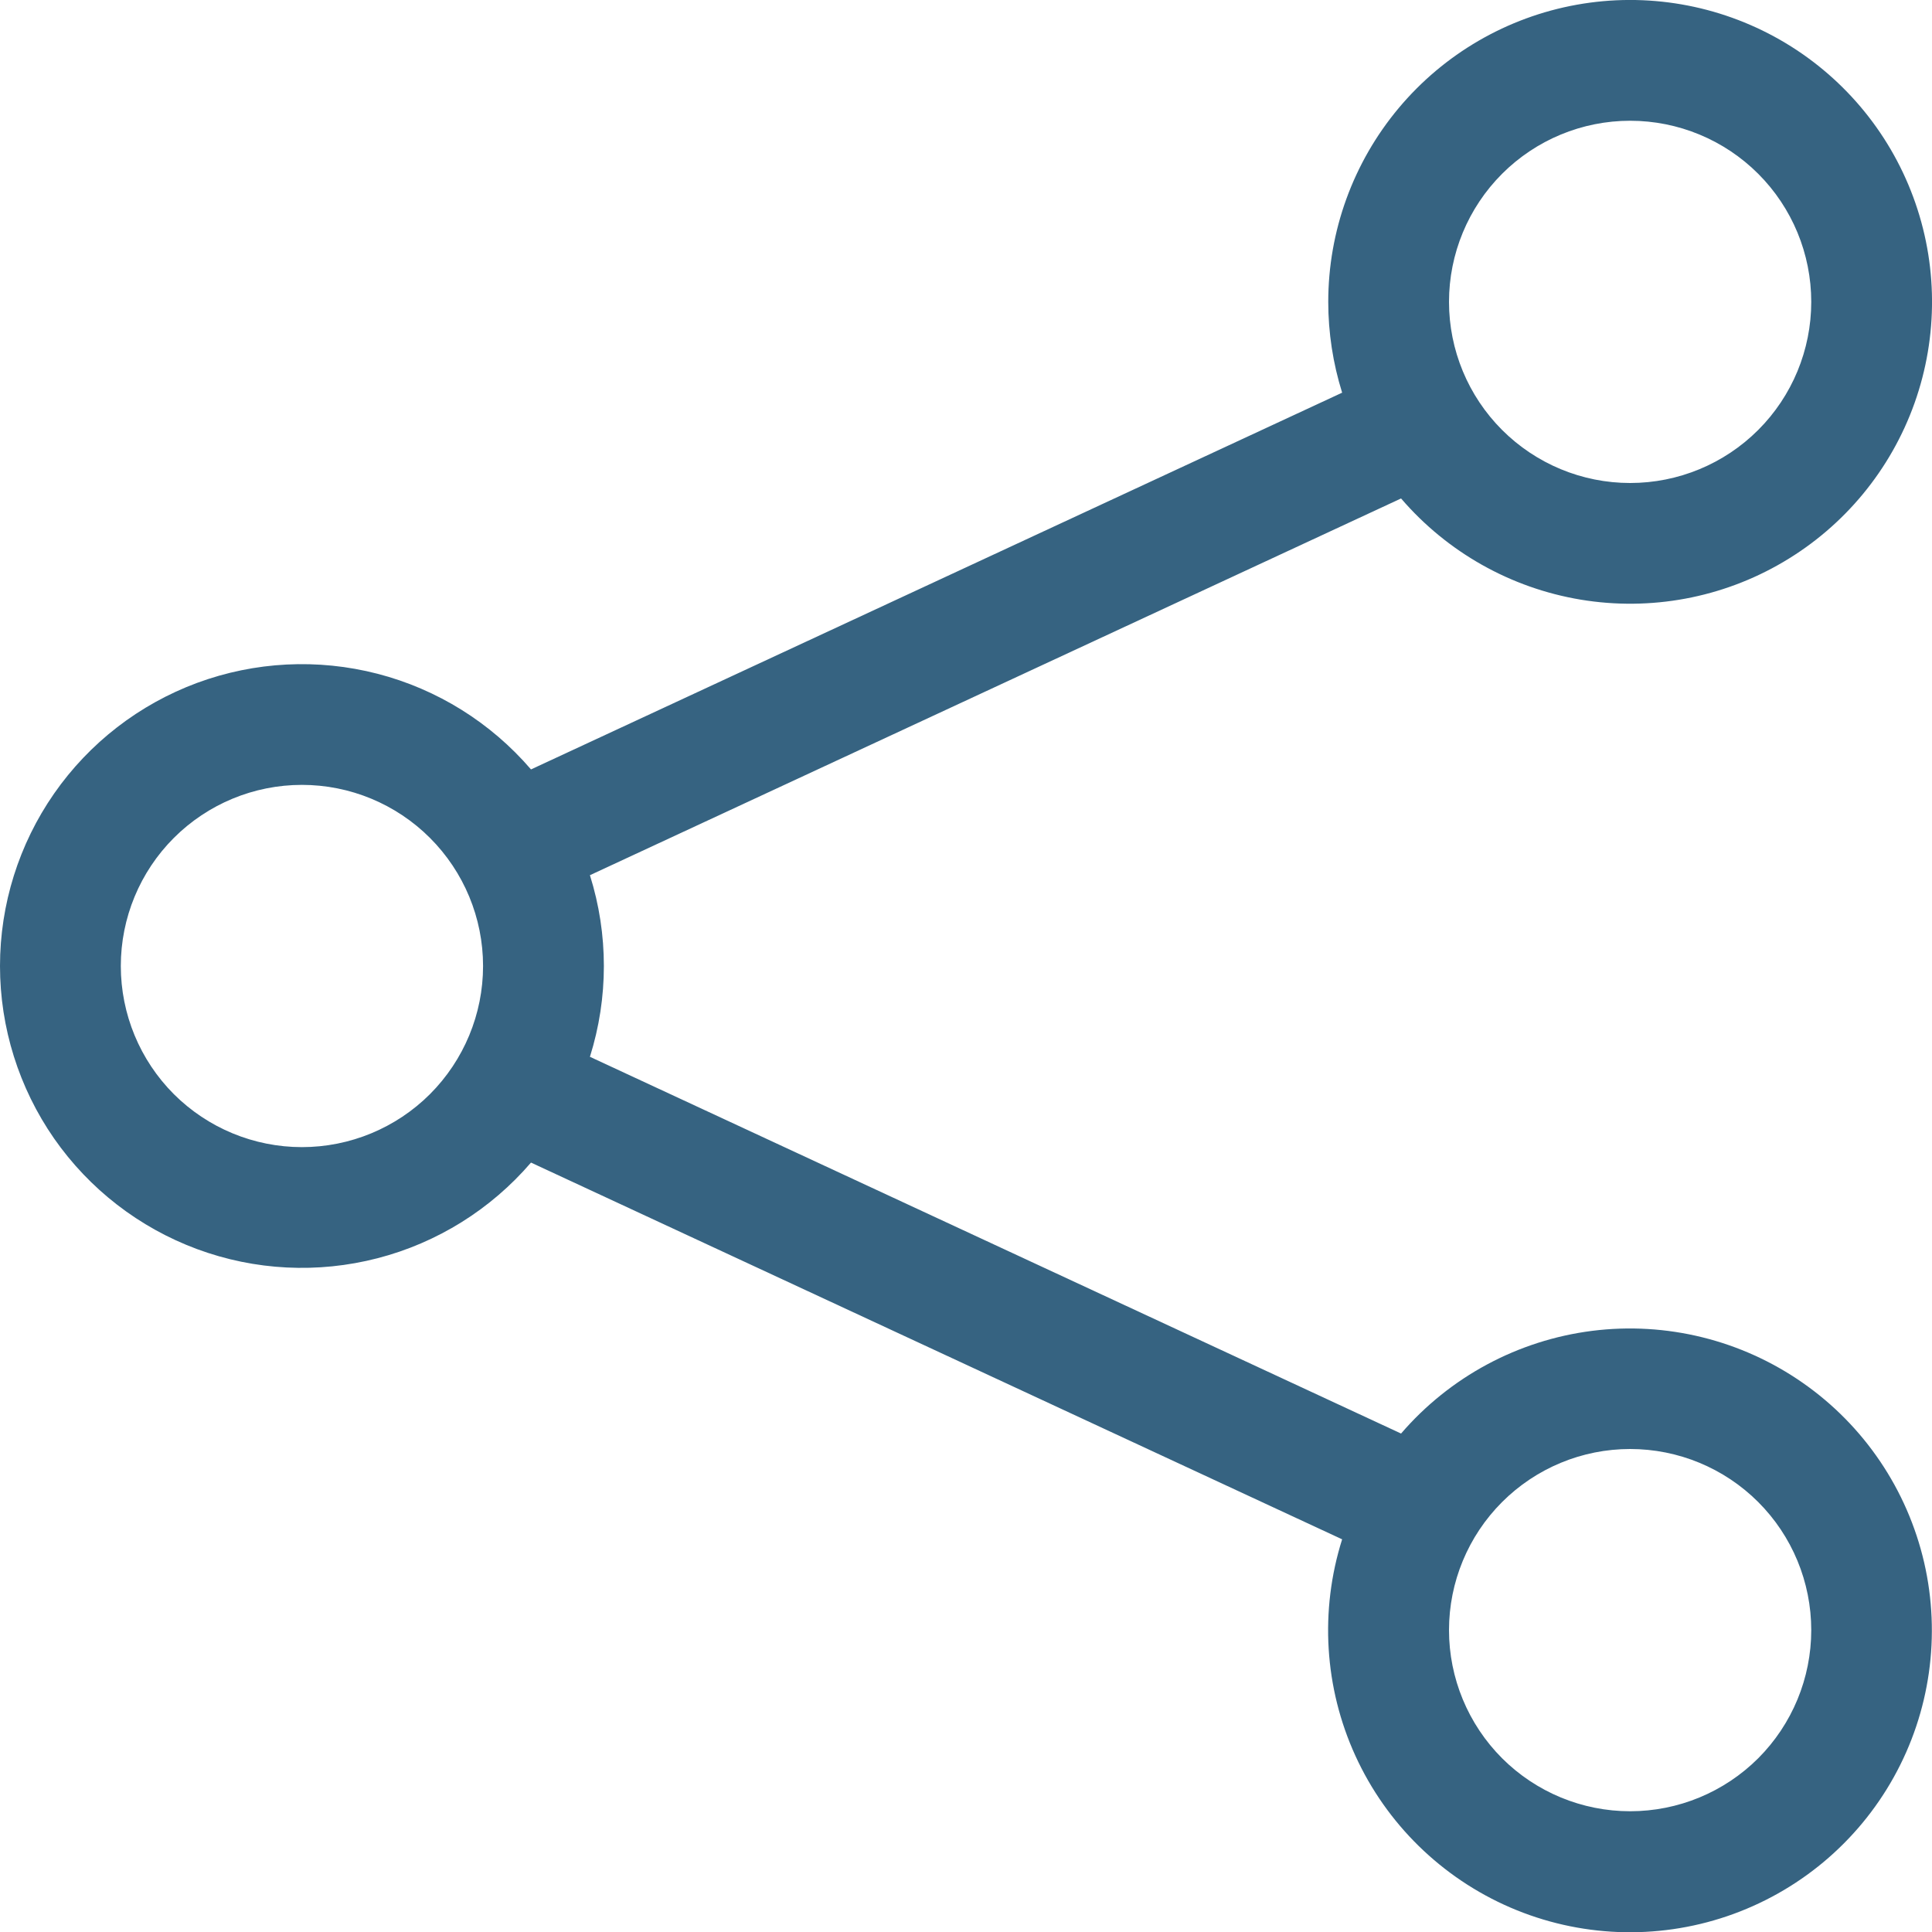 <svg width="32" height="32" viewBox="0 0 32 32" fill="none" xmlns="http://www.w3.org/2000/svg">
<g id="logos">
<path id="Vector" d="M27 2C26.205 2 25.442 2.316 24.879 2.879C24.317 3.441 24 4.204 24 5C24 5.796 24.317 6.559 24.879 7.121C25.442 7.684 26.205 8 27 8C27.796 8 28.559 7.684 29.122 7.121C29.684 6.559 30 5.796 30 5C30 4.204 29.684 3.441 29.122 2.879C28.559 2.316 27.796 2 27 2ZM22 5C22 3.827 22.413 2.691 23.166 1.791C23.918 0.892 24.963 0.285 26.118 0.078C27.273 -0.129 28.463 0.077 29.482 0.659C30.5 1.241 31.282 2.163 31.689 3.263C32.097 4.363 32.104 5.571 31.711 6.676C31.317 7.782 30.548 8.713 29.537 9.308C28.526 9.904 27.338 10.124 26.181 9.932C25.023 9.739 23.971 9.146 23.206 8.256L9.771 14.496C10.079 15.475 10.079 16.525 9.771 17.504L23.206 23.744C24.014 22.805 25.142 22.199 26.371 22.043C27.6 21.888 28.843 22.195 29.859 22.904C30.875 23.612 31.591 24.673 31.87 25.88C32.148 27.087 31.969 28.355 31.366 29.437C30.763 30.52 29.78 31.339 28.607 31.738C27.434 32.137 26.155 32.086 25.017 31.595C23.88 31.104 22.965 30.209 22.45 29.082C21.935 27.955 21.857 26.677 22.23 25.496L8.795 19.256C8.129 20.031 7.243 20.584 6.254 20.84C5.265 21.096 4.222 21.044 3.264 20.689C2.306 20.334 1.48 19.695 0.896 18.857C0.313 18.018 0 17.021 0 16C0 14.979 0.313 13.982 0.896 13.144C1.48 12.305 2.306 11.666 3.264 11.311C4.222 10.957 5.265 10.904 6.254 11.16C7.243 11.416 8.129 11.969 8.795 12.744L22.23 6.504C22.078 6.017 22 5.51 22 5ZM5.001 13C4.205 13 3.442 13.316 2.879 13.879C2.317 14.441 2.001 15.204 2.001 16C2.001 16.796 2.317 17.559 2.879 18.122C3.442 18.684 4.205 19 5.001 19C5.796 19 6.559 18.684 7.122 18.122C7.684 17.559 8.001 16.796 8.001 16C8.001 15.204 7.684 14.441 7.122 13.879C6.559 13.316 5.796 13 5.001 13ZM27 24C26.205 24 25.442 24.316 24.879 24.879C24.317 25.441 24 26.204 24 27C24 27.796 24.317 28.559 24.879 29.122C25.442 29.684 26.205 30 27 30C27.796 30 28.559 29.684 29.122 29.122C29.684 28.559 30 27.796 30 27C30 26.204 29.684 25.441 29.122 24.879C28.559 24.316 27.796 24 27 24Z" fill="#366381"/>
</g>
</svg>
